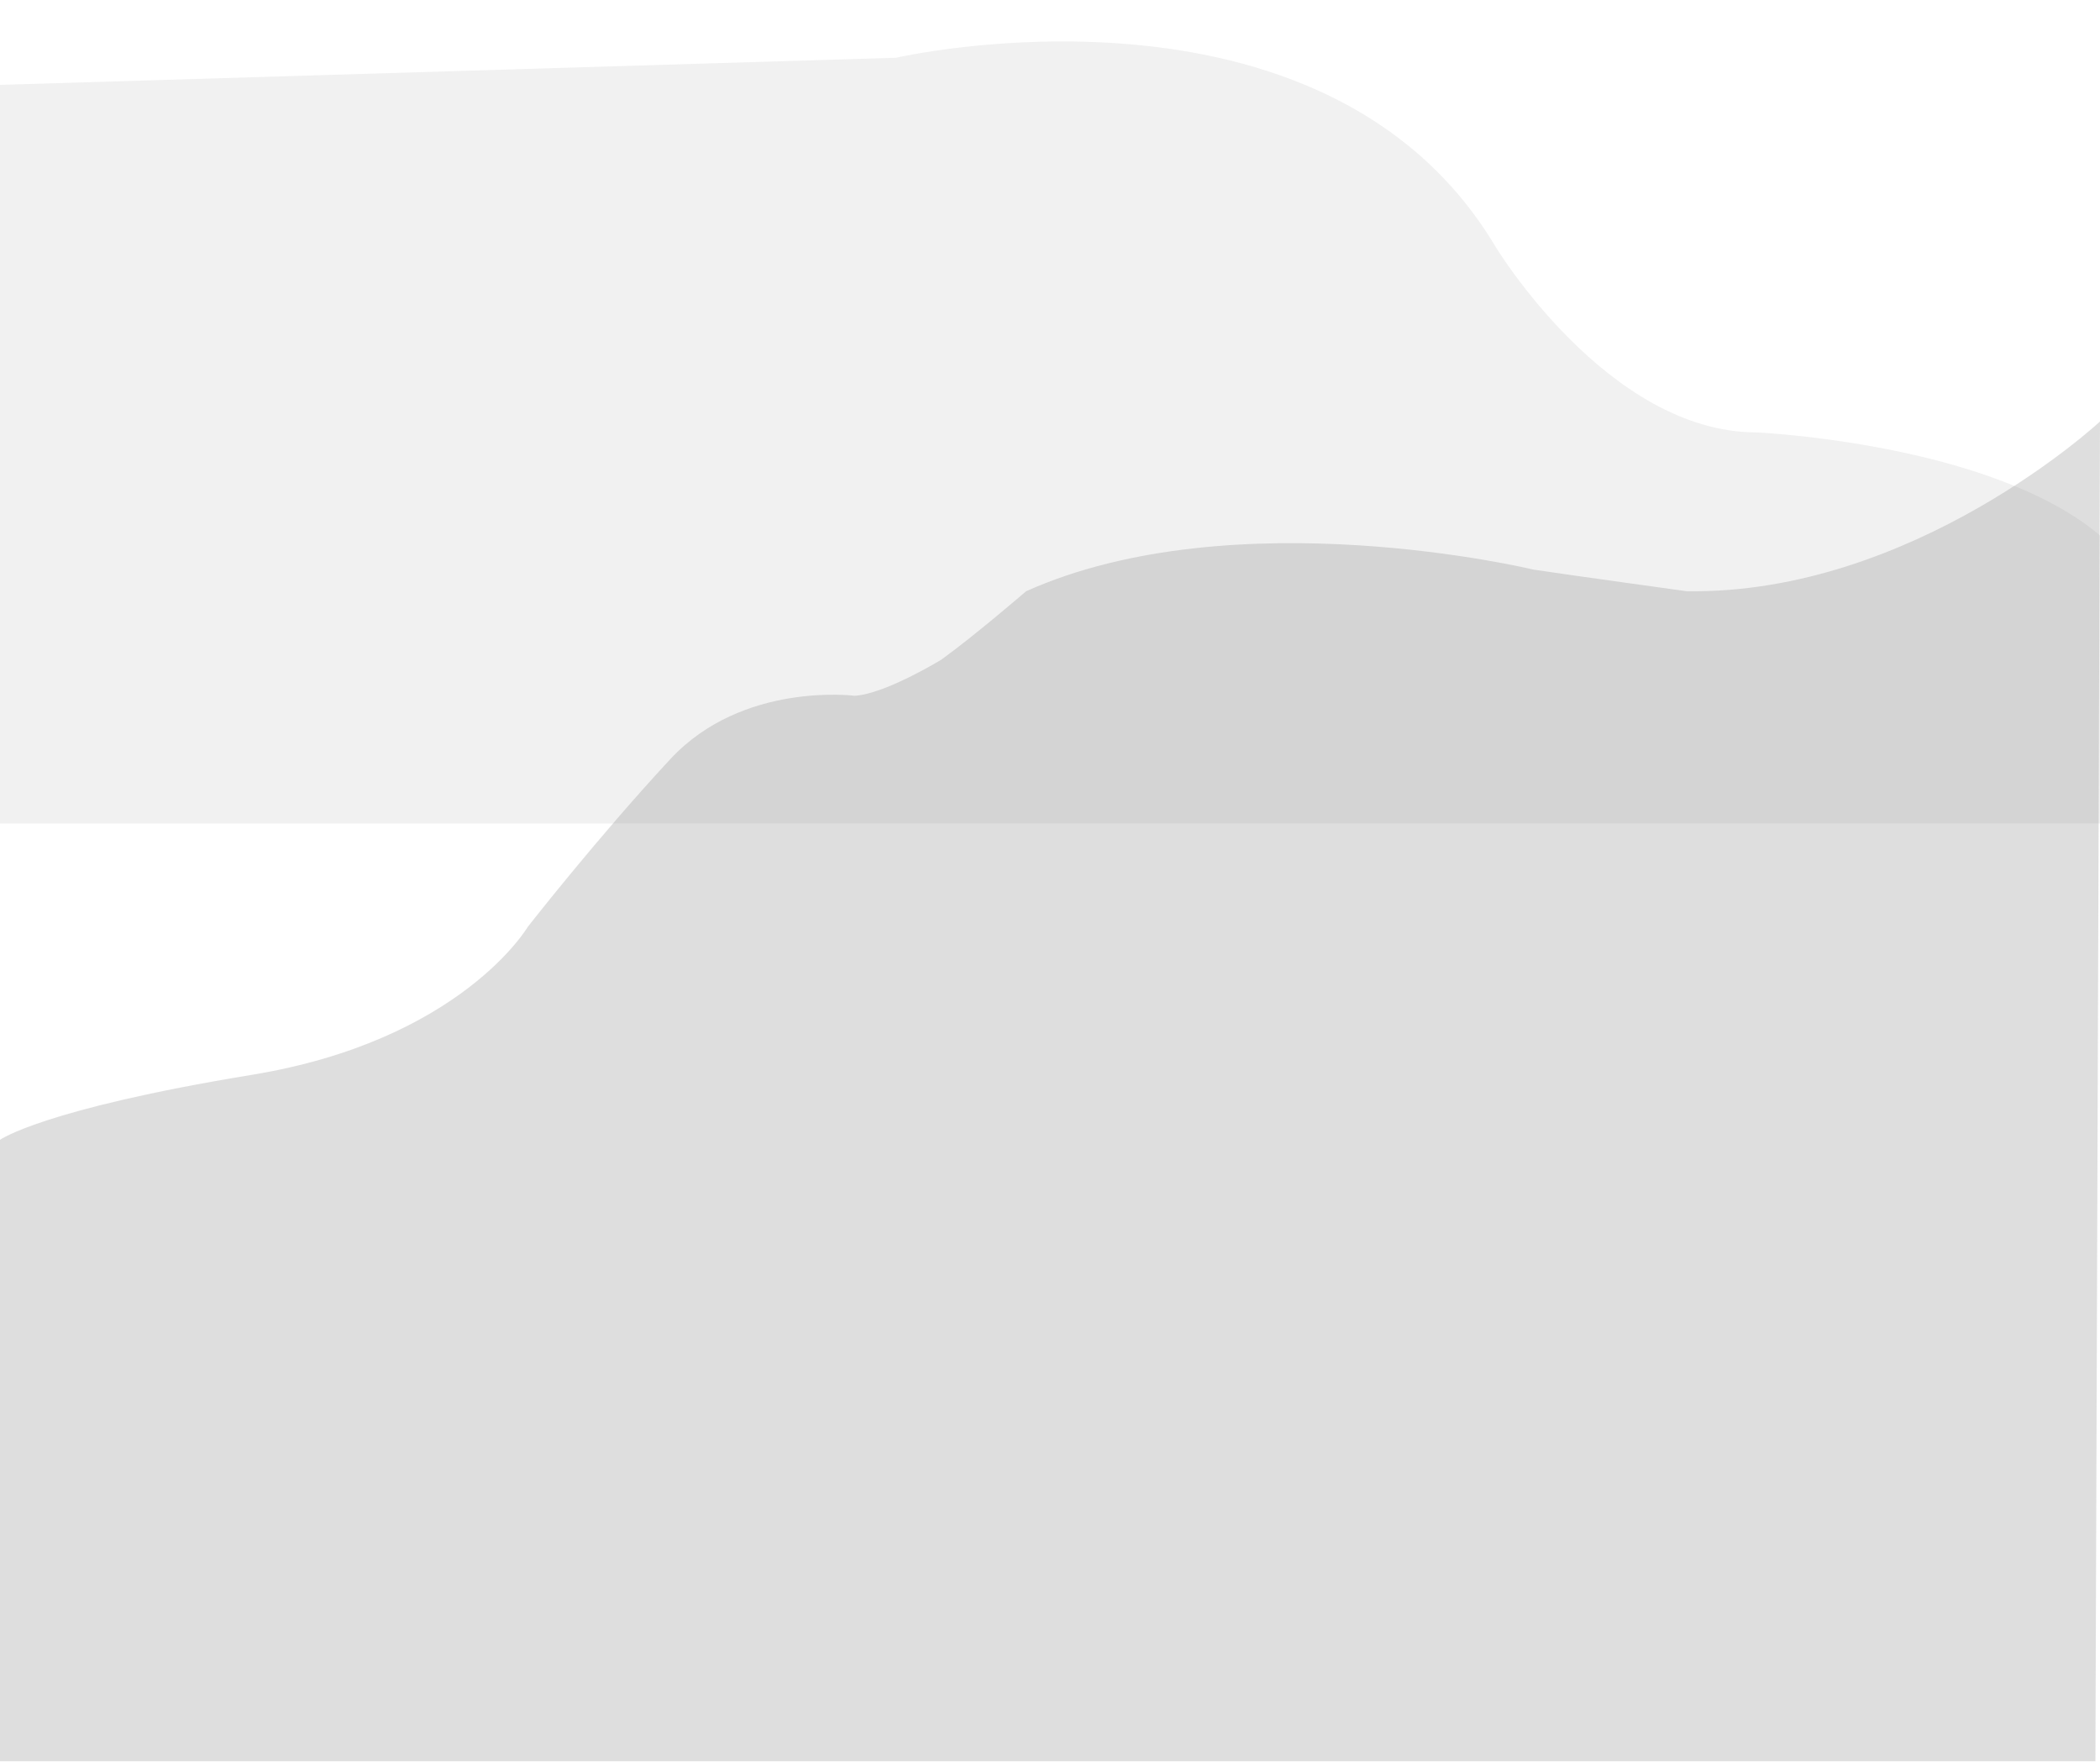 <svg xmlns="http://www.w3.org/2000/svg" viewBox="0 0 960 806" width="960" height="806">
	<style>
		tspan { white-space:pre }
		.shp0 { opacity: 0.102;fill: #7c7c7c } 
		.shp1 { opacity: 0.251;fill: #7c7c7c } 
	</style>
	<g id="Layer">
		<path id="Layer" class="shp0" d="M960 376.5L0 376.5L0 38.8L409.6 26.4C409.6 26.4 605 -18.6 683.5 112.5C683.5 112.5 734.8 197.7 803.1 197.7C803.1 197.7 910.1 202.5 960.1 244.9L960.1 376.5L960 376.5Z" />
		<path id="Layer" class="shp1" d="M960 192.7C960 192.7 874.9 271.9 771 270.3C771 270.3 717.4 262.9 700.9 260.4C700.9 260.4 564.8 227.5 469.1 270.3C469.1 270.3 445.2 290.9 430.3 301.6C430.3 301.6 404.7 317.3 390.7 318.1C390.7 318.1 339.5 311.5 306.5 347C273.5 382.5 241.3 423.7 241.3 423.7C241.3 423.7 210.8 475.7 115.1 491.4C19.4 507.1 0 521.1 0 521.1L0 805.2L957.9 805.2L960 192.7Z" />
	</g>
</svg>